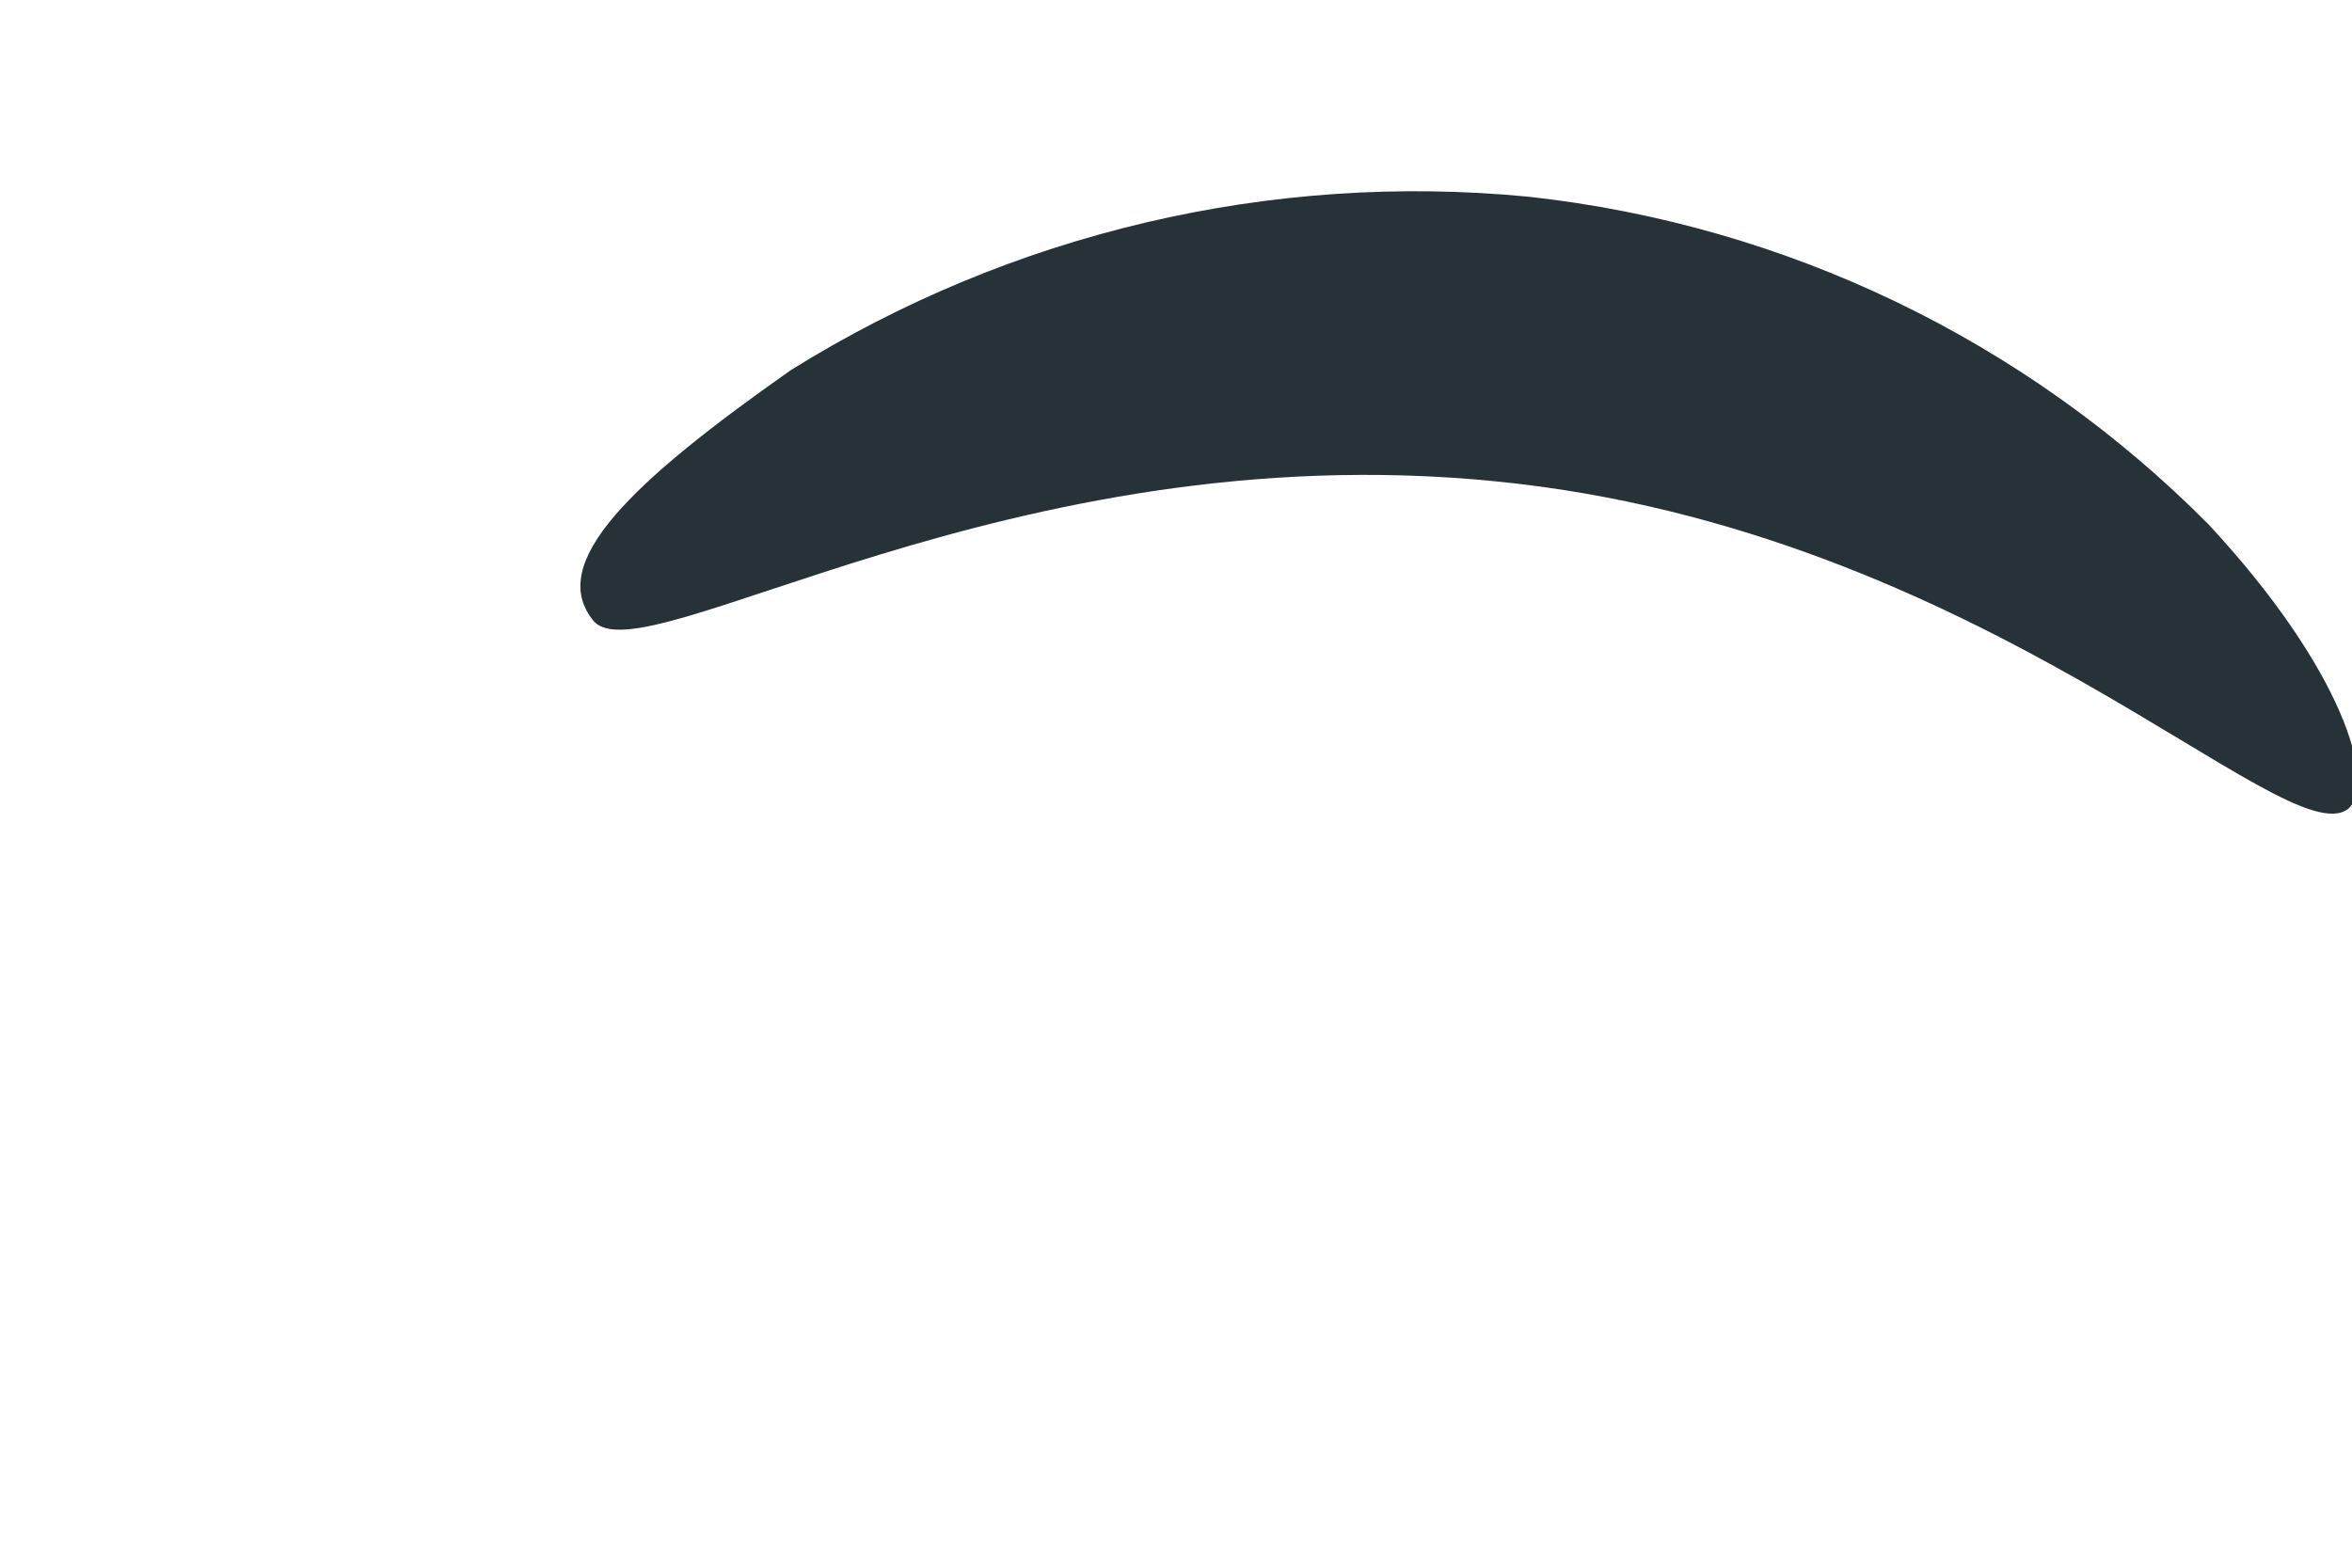 <?xml version="1.0" encoding="UTF-8" standalone="no"?><svg width='3' height='2' viewBox='0 0 3 2' fill='none' xmlns='http://www.w3.org/2000/svg'>
<path d='M2.995 1.032C2.915 1.093 2.528 0.675 1.907 0.614C1.286 0.552 0.819 0.866 0.757 0.792C0.696 0.718 0.807 0.614 1.009 0.472C1.29 0.297 1.621 0.219 1.95 0.251C2.278 0.287 2.584 0.434 2.817 0.669C2.989 0.854 3.032 1.001 2.995 1.032Z' fill='#263238'/>
</svg>
